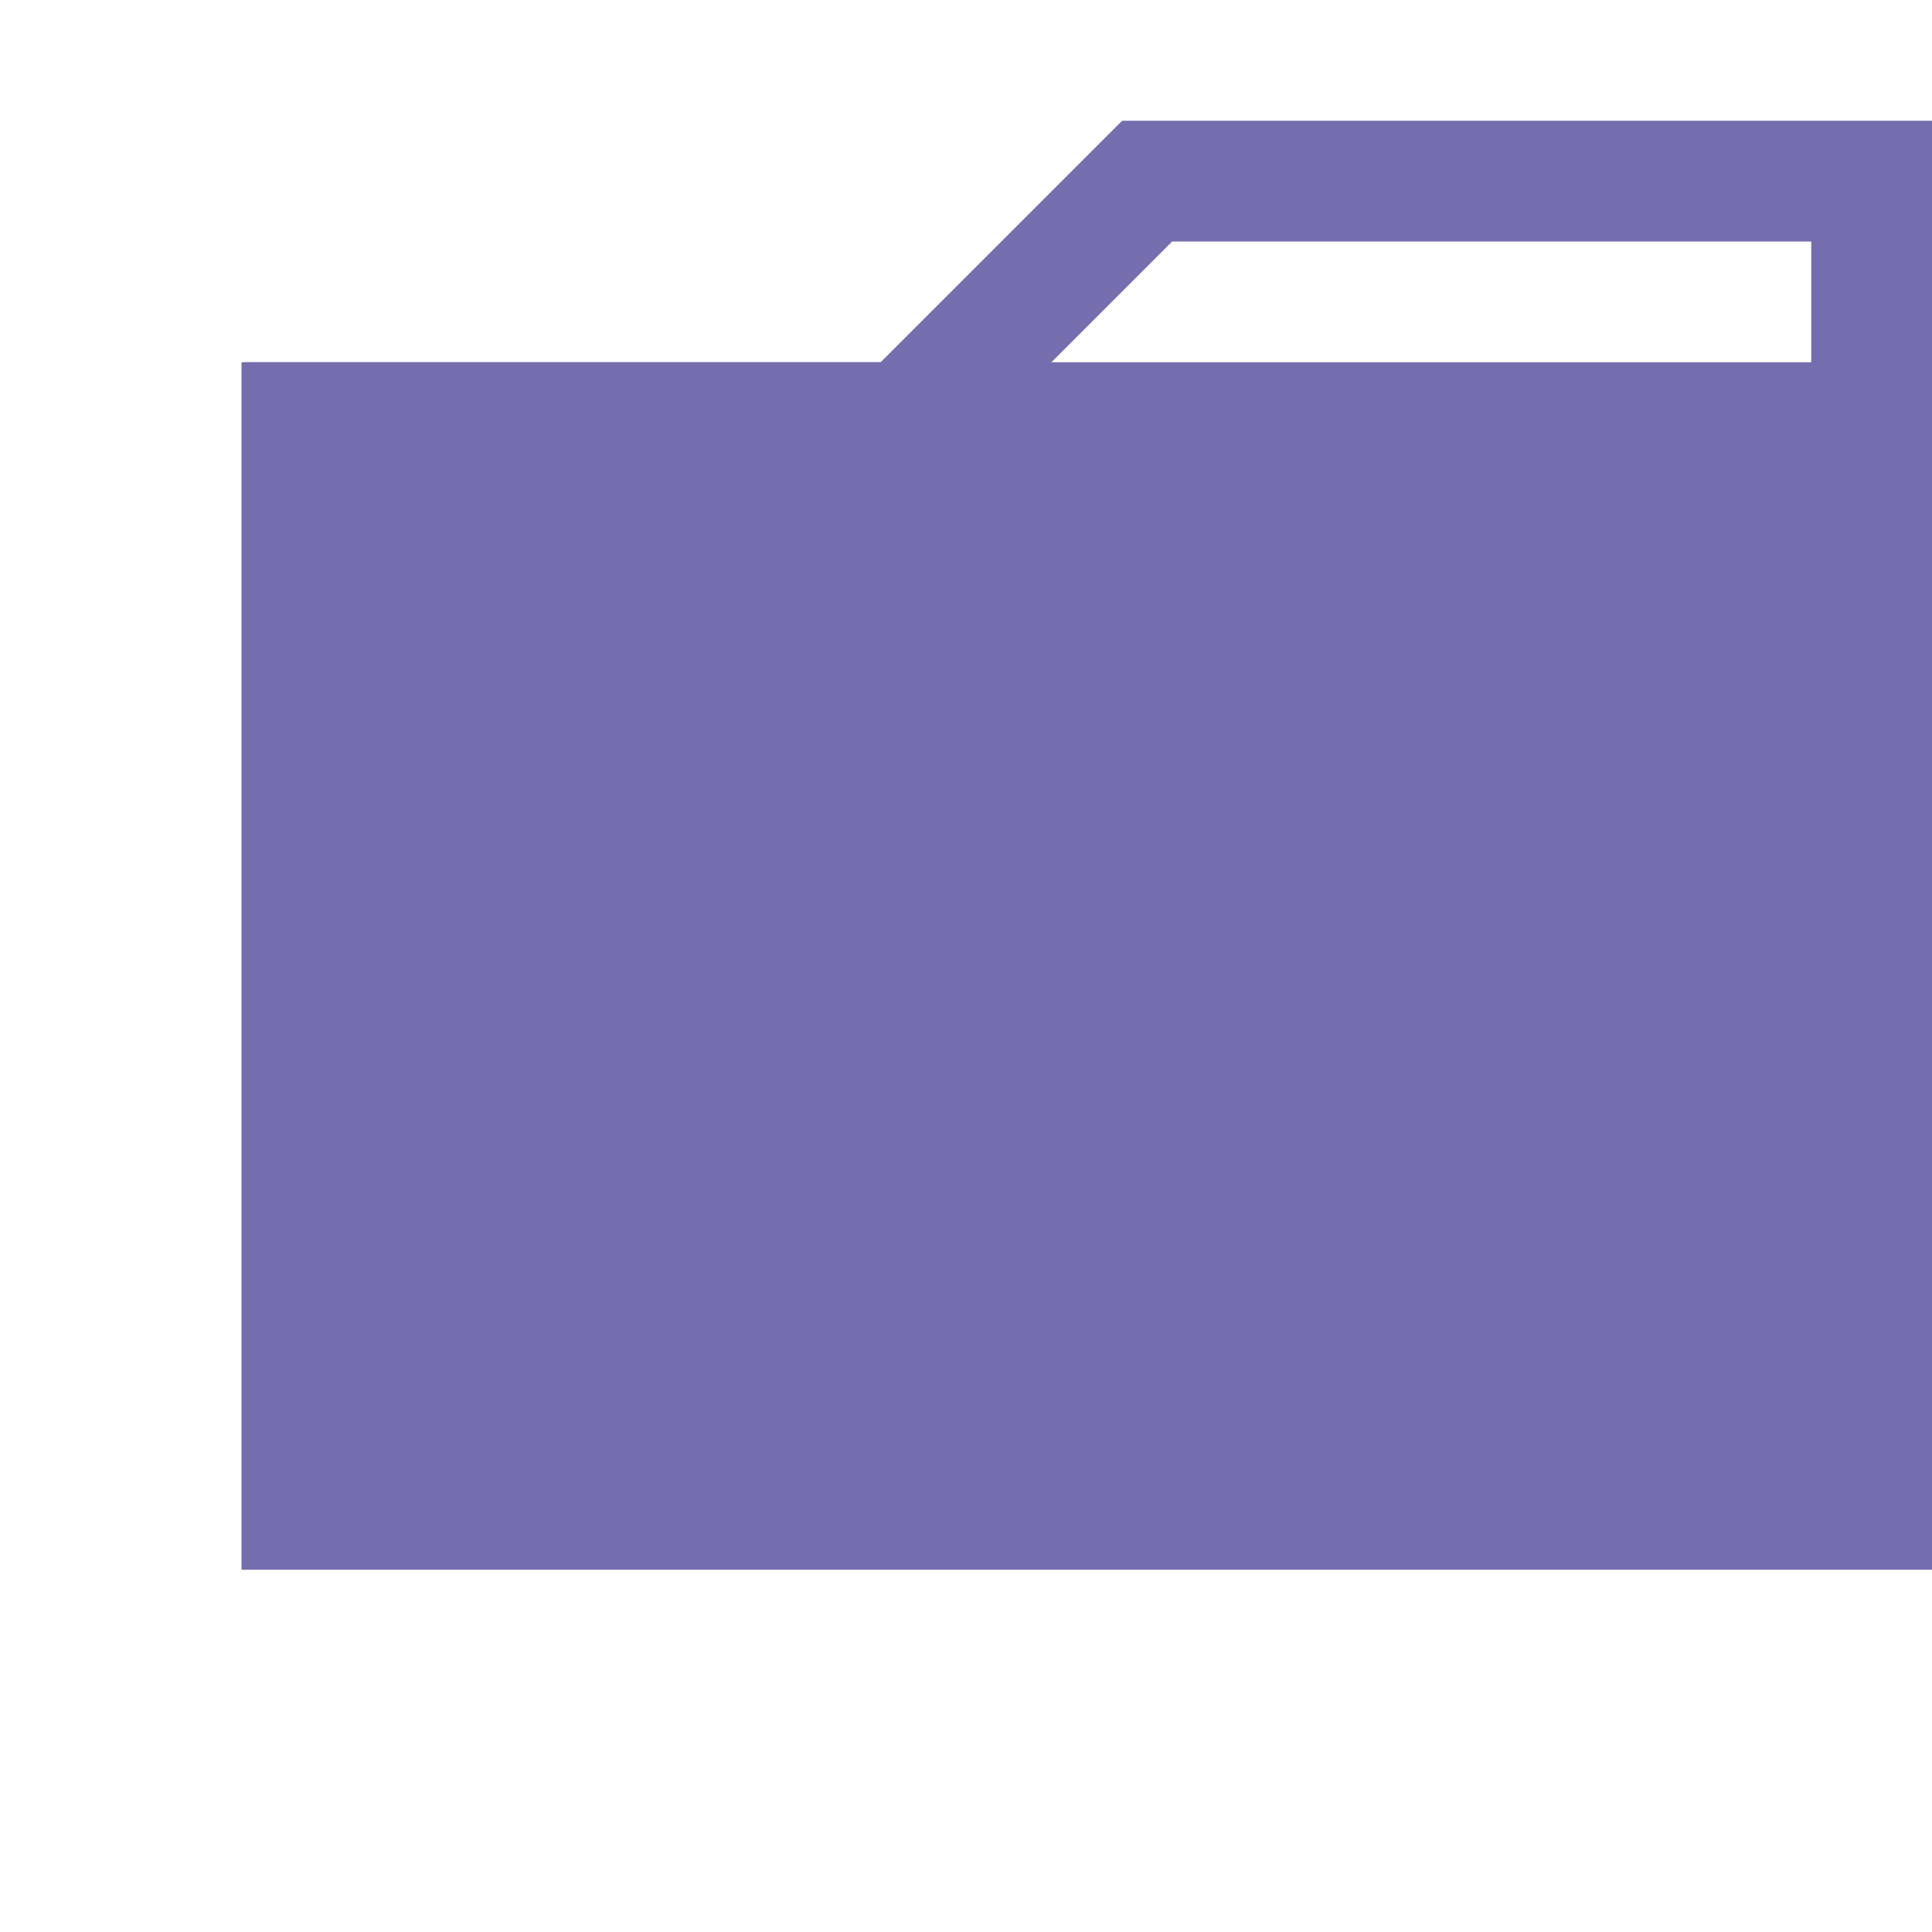 <svg xmlns="http://www.w3.org/2000/svg" width="320" height="320">
  <path fill="none" stroke="rgb(116, 109, 174)" stroke-width="20" d="M 50 70 h 100 l 40 -40 h 120 v 220 H 50 z"/>
  <rect fill="rgb(116, 109, 174)" height="199.5" width="277.5" x="40.5" y="60"/>
</svg>
